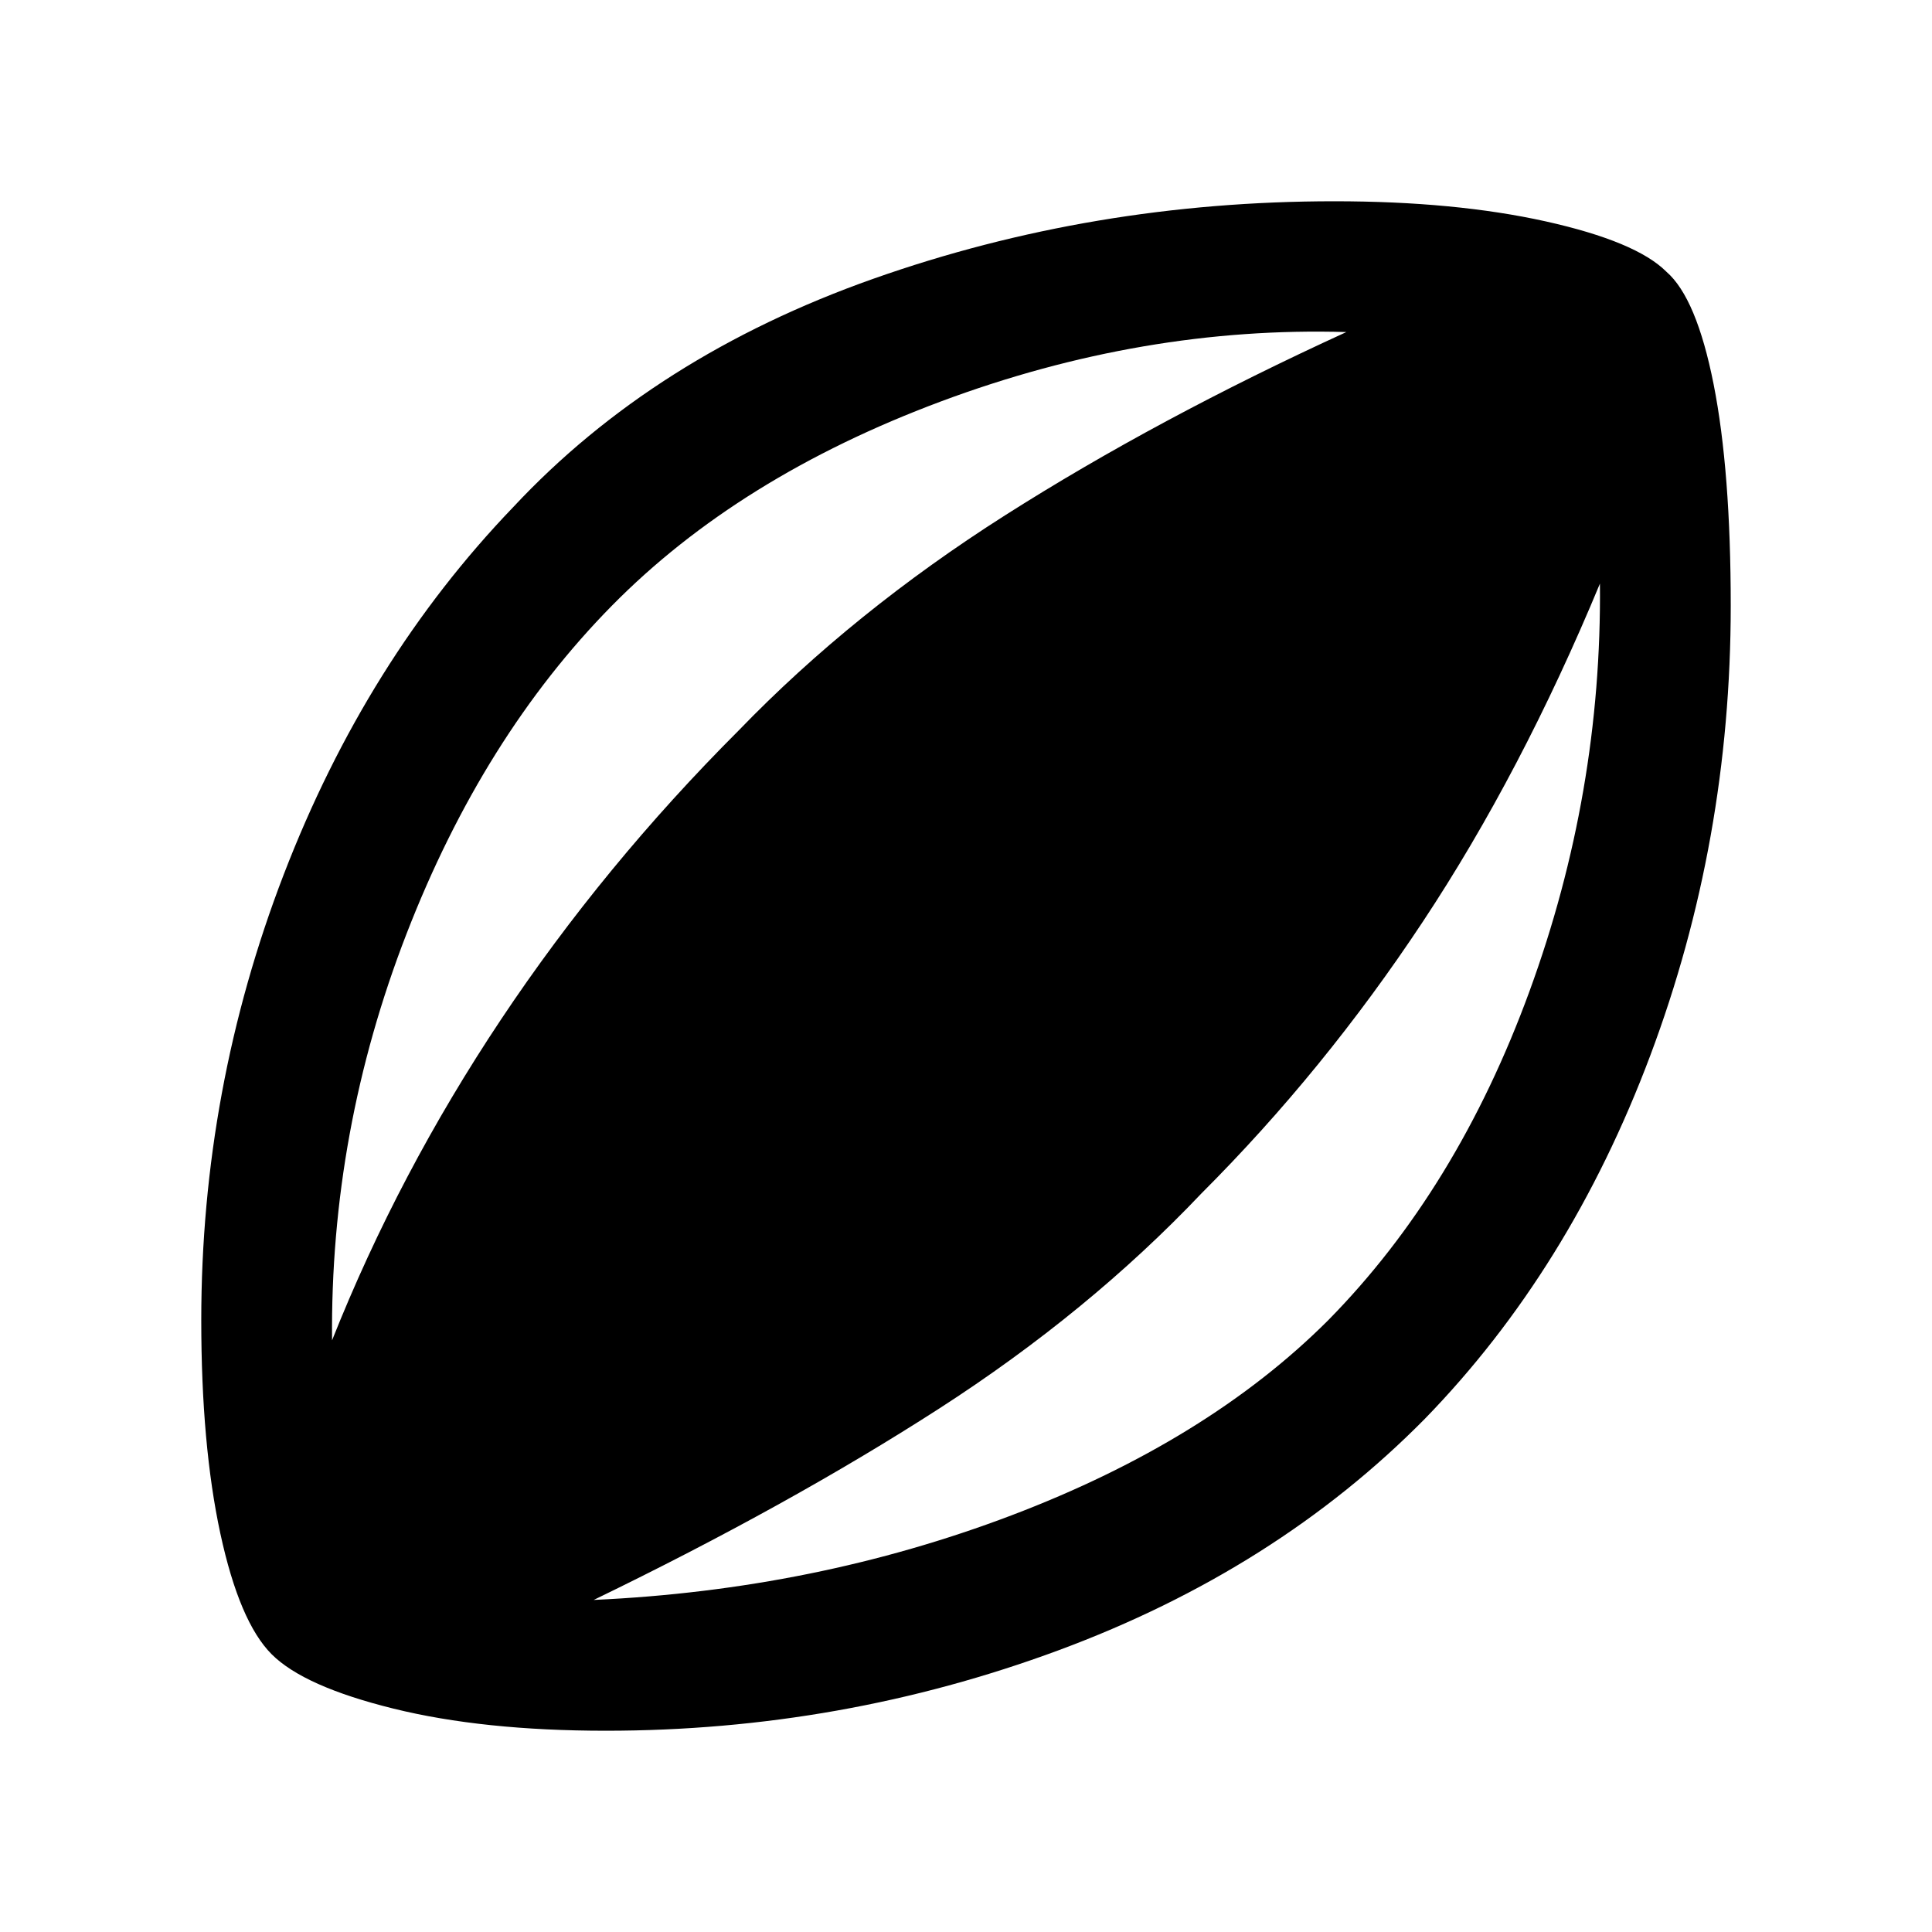 <svg xmlns="http://www.w3.org/2000/svg" height="40" width="40"><path d="M12.542 35.833q-2.542 0-4.396-.458T5.625 34.25q-.667-.667-1.063-2.5-.395-1.833-.395-4.417 0-4.791 1.708-9.229 1.708-4.437 4.75-7.604 2.917-3.125 7.458-4.729 4.542-1.604 9.542-1.604 2.5 0 4.375.416 1.875.417 2.5 1.042.625.542.979 2.333.354 1.792.354 4.584 0 4.875-1.666 9.312-1.667 4.438-4.667 7.521-3.083 3.125-7.583 4.792-4.5 1.666-9.375 1.666ZM6.875 27.75q1.375-3.458 3.5-6.646 2.125-3.187 4.917-5.979 2.375-2.458 5.52-4.458 3.146-2 7.063-3.792-4.208-.125-8.396 1.437-4.187 1.563-6.812 4.23Q10 15.25 8.417 19.333q-1.584 4.084-1.542 8.417Zm5.417 5.375q4.583-.208 8.646-1.75Q25 29.833 27.5 27.333q2.667-2.708 4.167-6.812t1.458-8.438q-1.625 3.917-3.667 7-2.041 3.084-4.583 5.625-2.333 2.459-5.437 4.459-3.105 2-7.146 3.958Z"/></svg>
